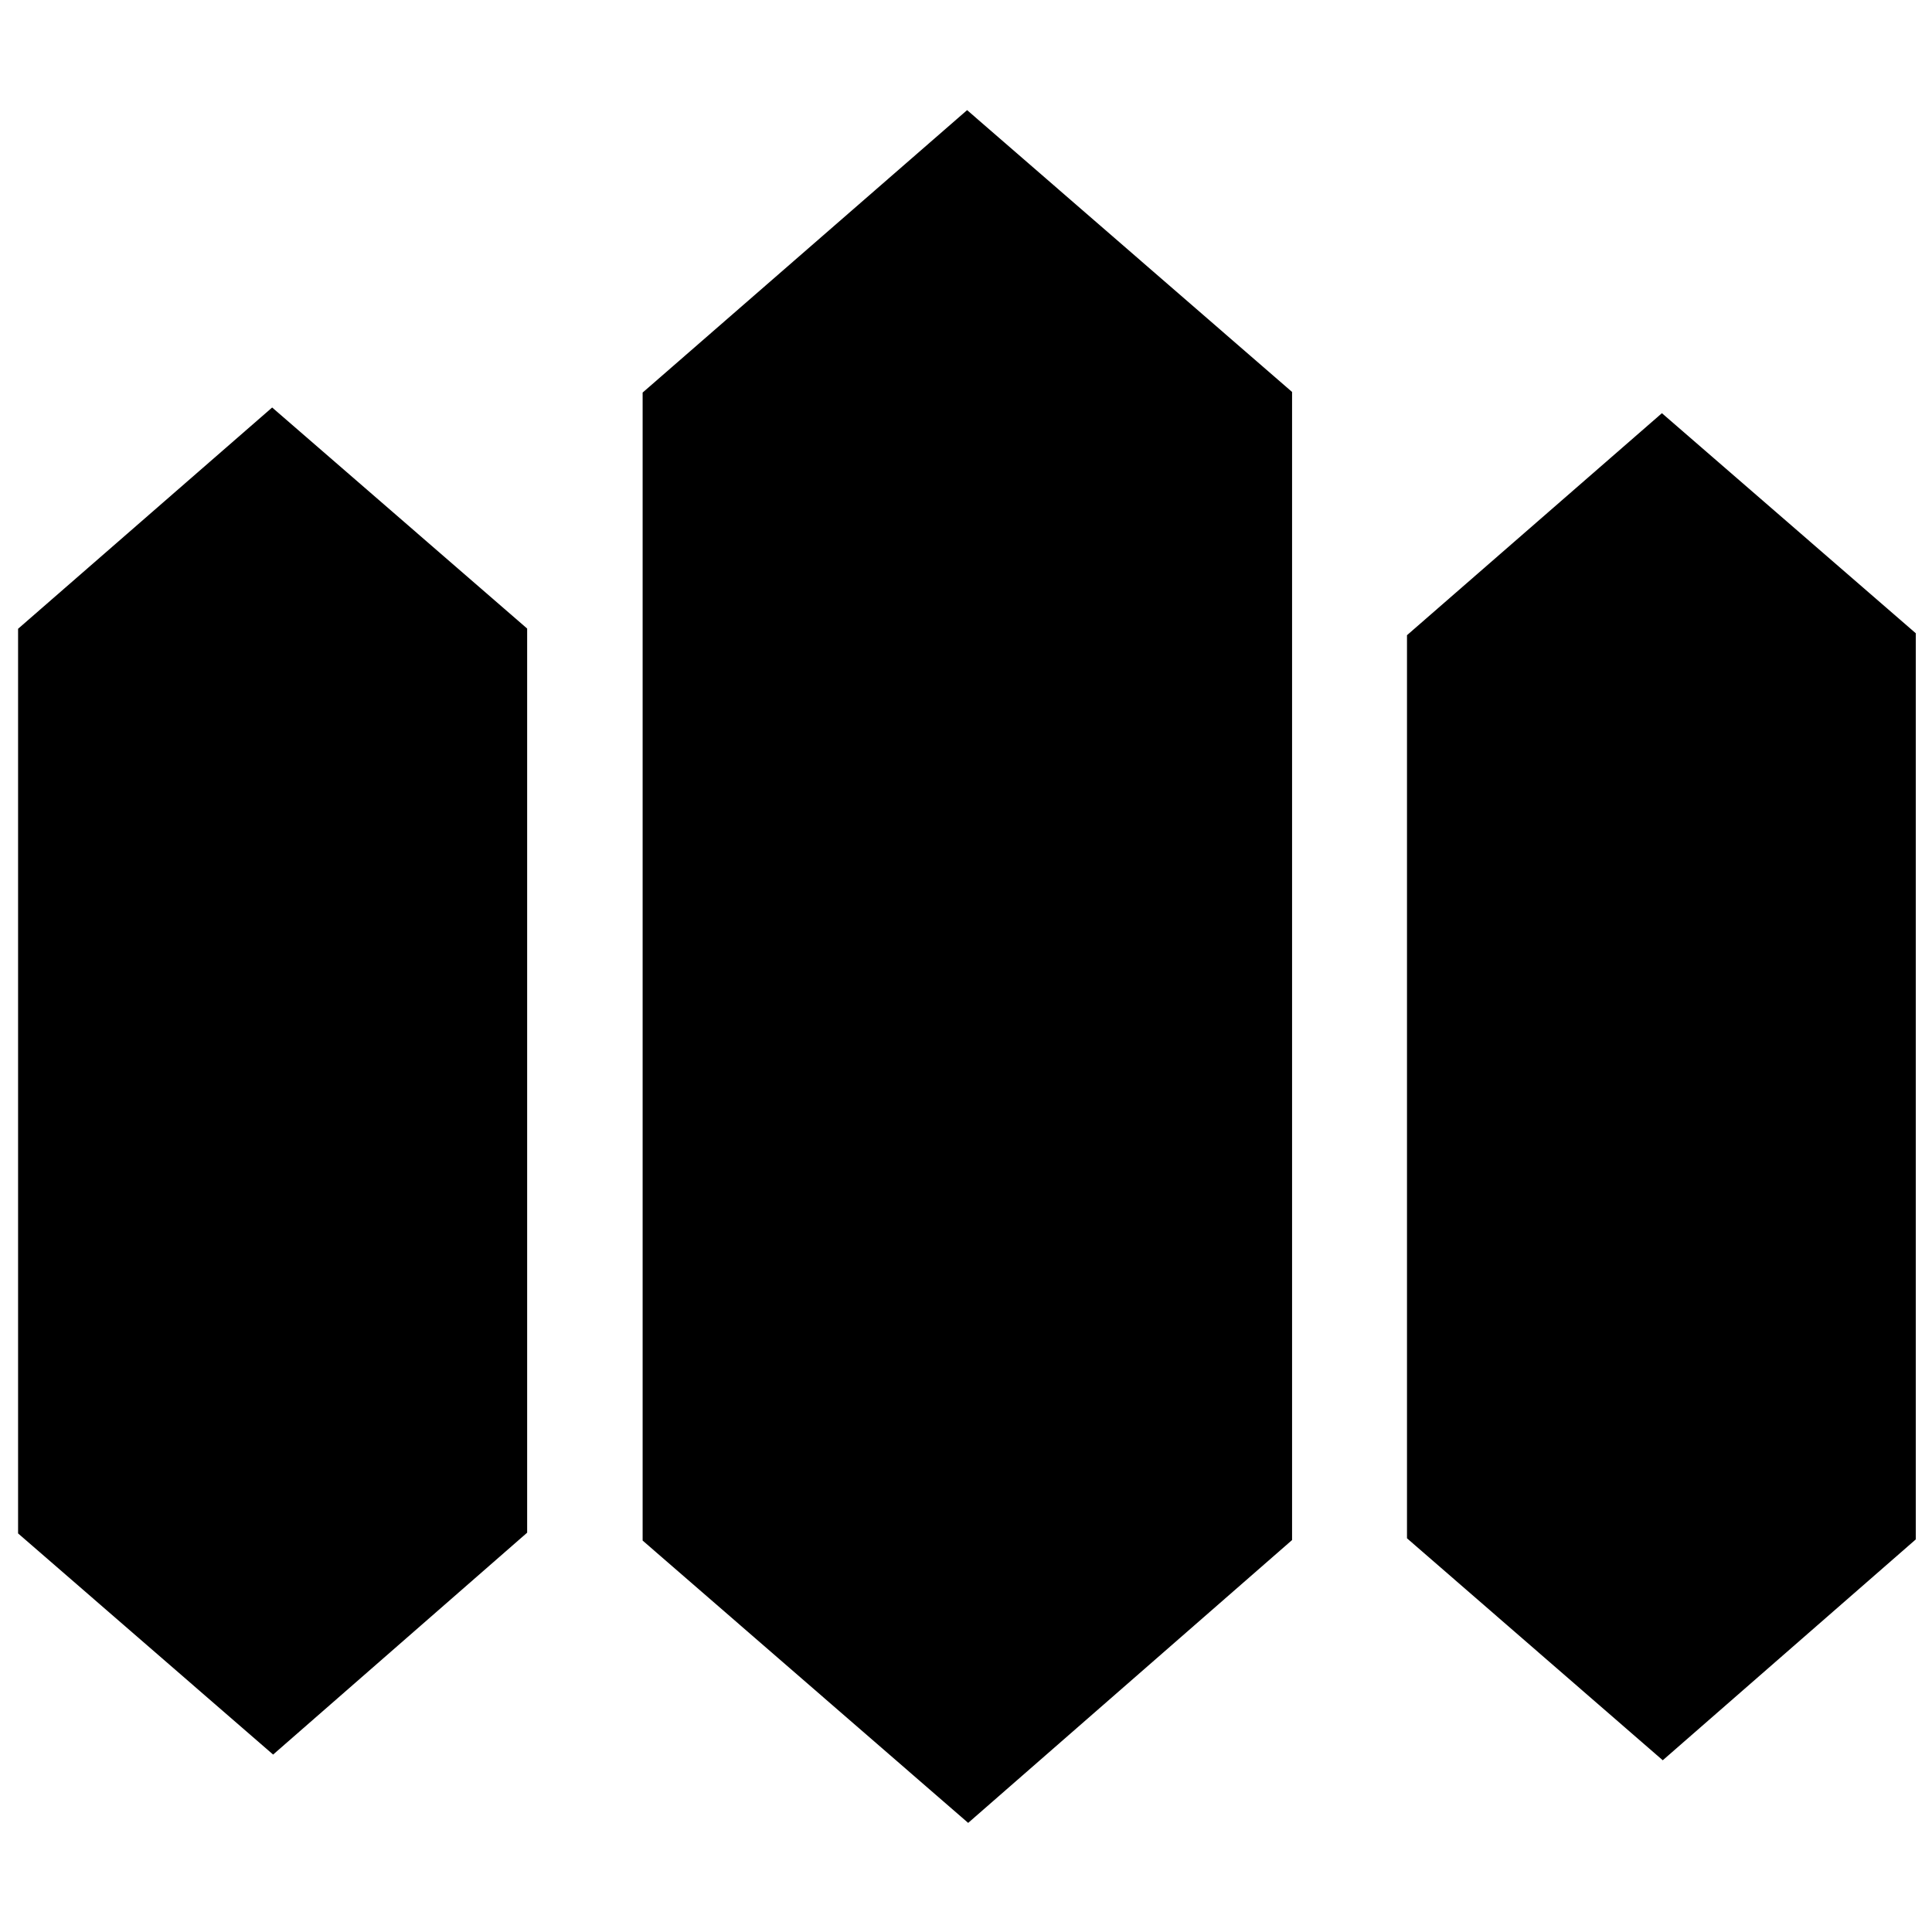 <?xml version="1.0" encoding="iso-8859-1"?>
<!-- Generator: Adobe Illustrator 19.0.0, SVG Export Plug-In . SVG Version: 6.00 Build 0)  -->
<svg version="1.1" id="Layer_1" xmlns="http://www.w3.org/2000/svg" xmlns:xlink="http://www.w3.org/1999/xlink" x="0px" y="0px"
	 viewBox="0 0 2000 2000" style="enable-background:new 0 0 2000 2000;" xml:space="preserve">
<path d="M1337.547,405.758c0,397.476,0,791.793,0,1188.498c-110.224,96.252-221.29,193.24-335.301,292.798
	c-112.968-97.973-224.813-194.974-336.997-292.268c0-395.61,0-790.653,0-1188.398c110.479-96.167,222.211-193.425,335.898-292.384
	C1114.563,212.369,1225.924,308.95,1337.547,405.758z M282.729,1816.329c89.579-78.245,176.633-154.284,262.979-229.705
	c0-312.949,0-624.046,0-935.946c-87.944-76.235-175.687-152.296-263.975-228.829c-89.521,77.966-176.659,153.857-263.015,229.067
	c0,312.586,0,622.974,0,936.469C106.653,1663.64,194.38,1739.715,282.729,1816.329z M1983.198,655.537
	c-87.425-75.783-174.615-151.362-262.792-227.796c-89.779,78.183-177.487,154.563-263.895,229.811c0,313.089,0,623.433,0,934.883
	c87.831,76.229,175.67,152.465,264.761,229.789c87.925-76.746,174.387-152.216,261.926-228.626
	C1983.198,1279.977,1983.198,968.072,1983.198,655.537z"/>
</svg>
